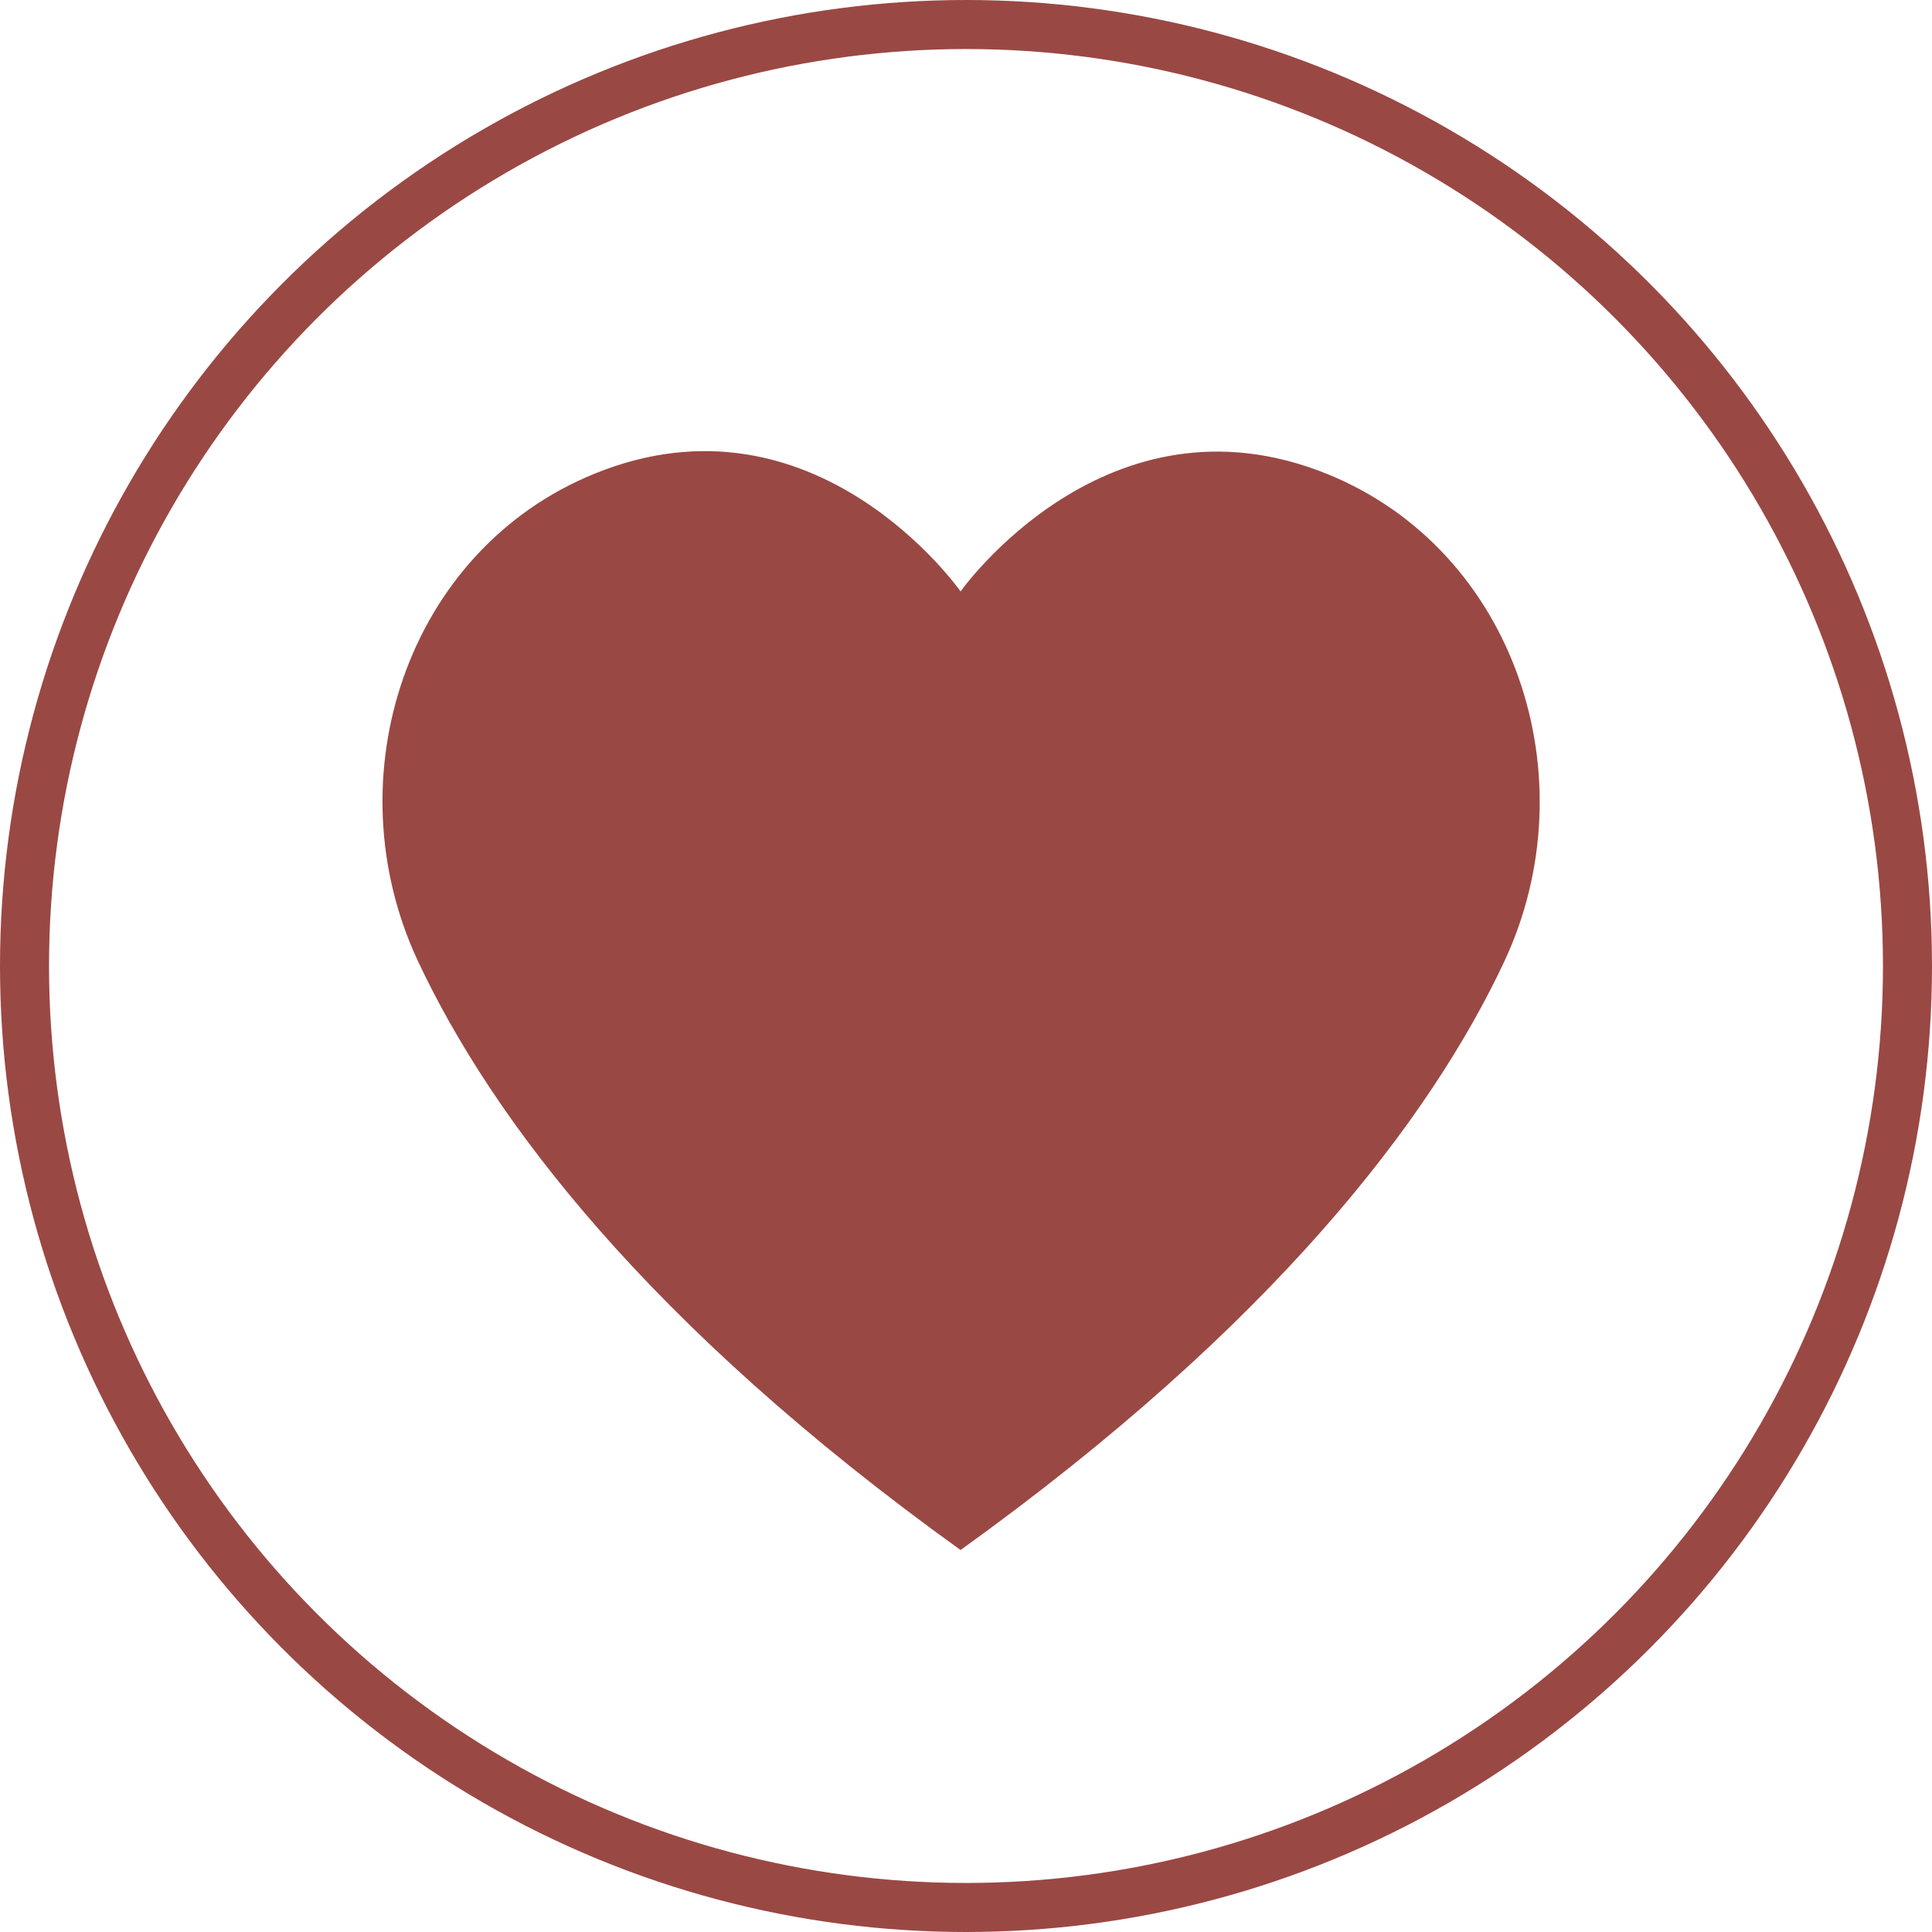 <svg width="197" height="197" viewBox="0 0 197 197" fill="none" xmlns="http://www.w3.org/2000/svg">
<circle cx="98.5" cy="98.5" r="96" stroke="#9A4844" stroke-width="5"/>
<path d="M97.946 158.051C129.886 135.087 145.865 114.082 153.379 98.061C162.158 79.341 154.522 56.134 135.368 48.347C112.854 39.198 97.946 60.307 97.946 60.307C97.946 60.307 83.144 39.143 60.632 48.297C41.478 56.084 33.842 79.29 42.621 98.01C50.135 114.029 66.006 135.089 97.946 158.051Z" fill="#9A4844"/>
</svg>
